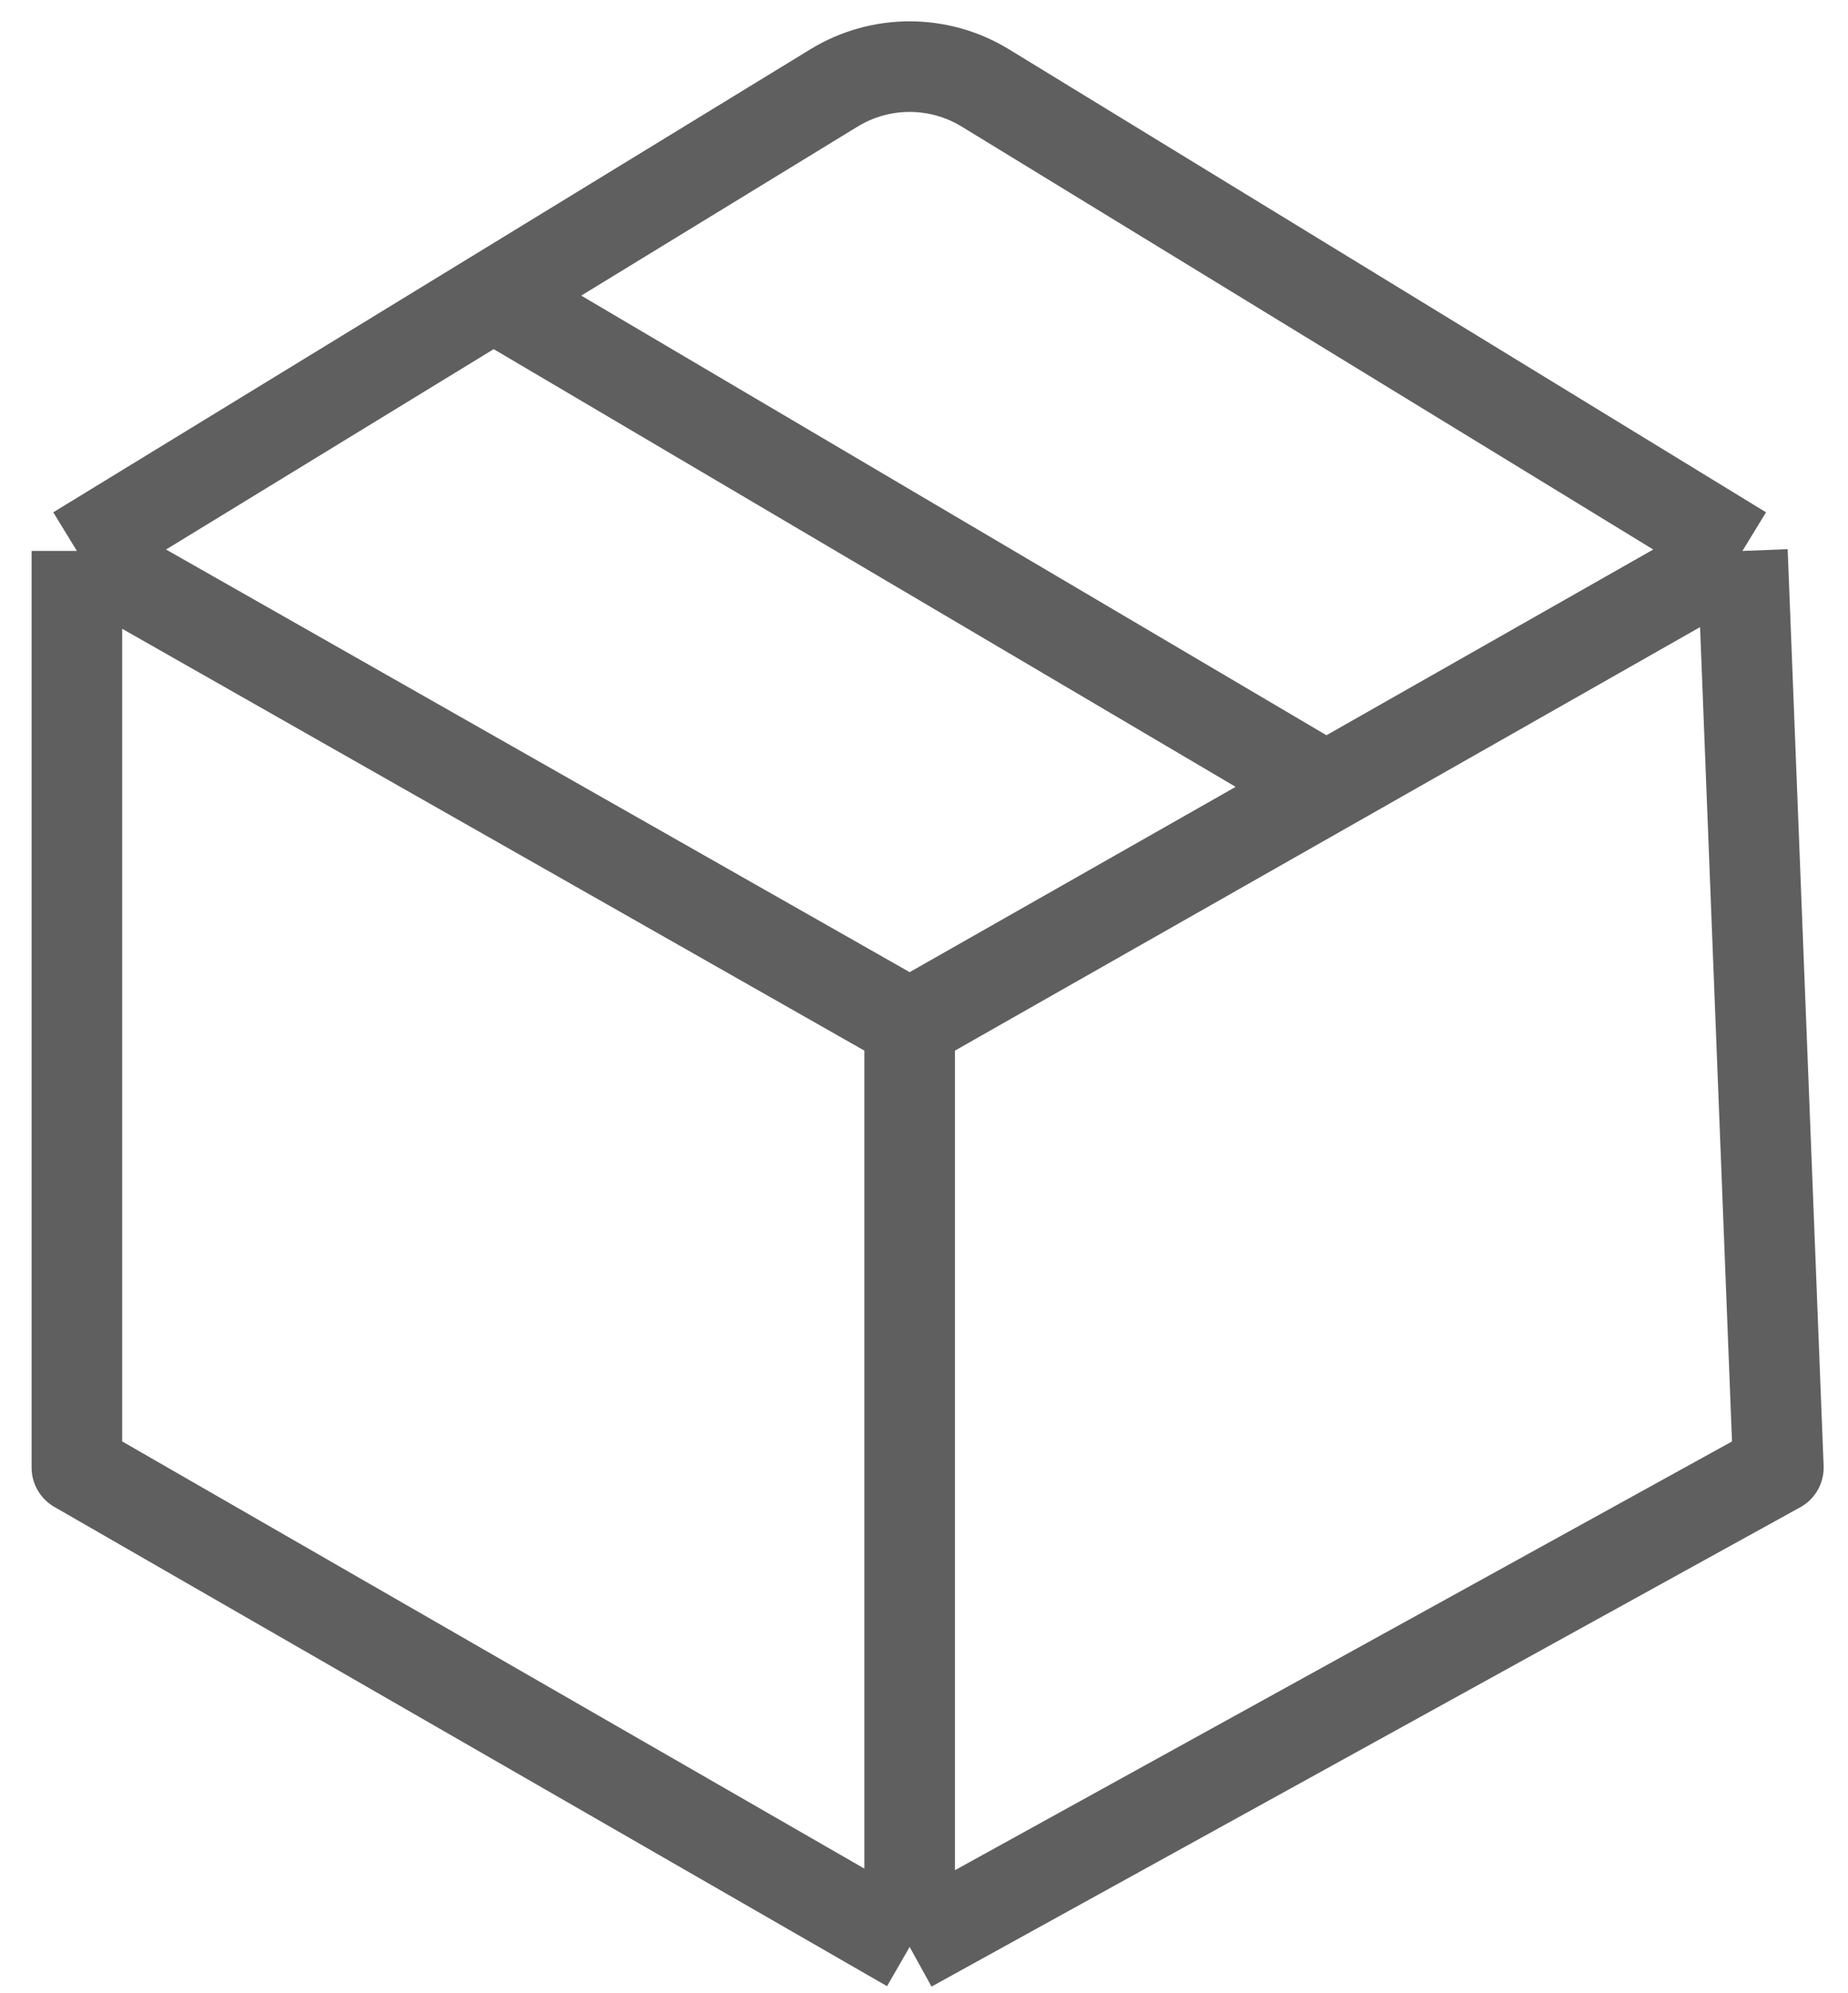 <svg width="51" height="55" viewBox="0 0 51 55" fill="none" xmlns="http://www.w3.org/2000/svg">
<path d="M2.122 15.204L25.104 28.265M2.122 15.204V40.5L25.104 53.727M2.122 15.204L13.613 8.177M25.104 28.265L36.595 21.734M25.104 28.265V53.727M48.086 15.204L49.078 40.5L25.104 53.727M48.086 15.204L27.191 2.426C25.91 1.643 24.298 1.643 23.017 2.426L13.613 8.177M48.086 15.204L36.595 21.734M36.595 21.734L13.613 8.177" stroke="#5F5F5F" stroke-width="2.5" stroke-linejoin="round"/>
</svg>
